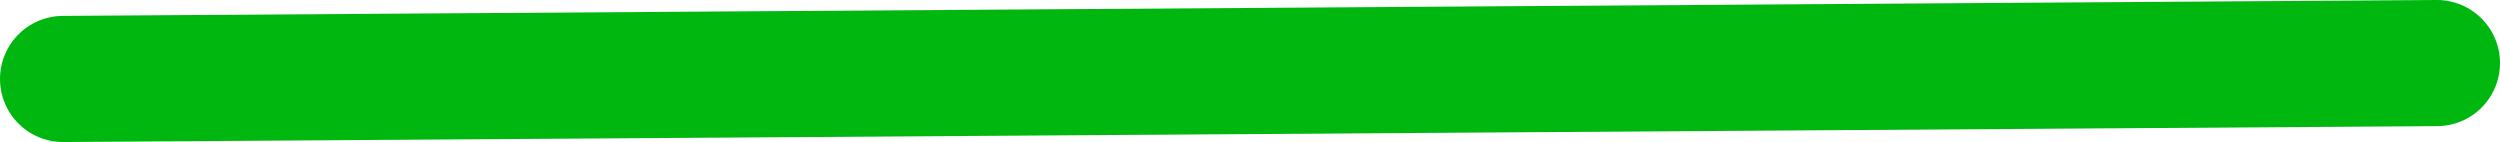 <svg version="1.1" xmlns="http://www.w3.org/2000/svg" xmlns:xlink="http://www.w3.org/1999/xlink" width="49.551" height="2.814" viewBox="0,0,49.551,2.814"><g transform="translate(-215.014,-202.04)"><g data-paper-data="{&quot;isPaintingLayer&quot;:true}" fill-rule="nonzero" stroke-linejoin="miter" stroke-miterlimit="10" stroke-dasharray="" stroke-dashoffset="0" style="mix-blend-mode: normal"><path d="" fill="#252525" stroke="none" stroke-width="1" stroke-linecap="butt"/><path d="" fill="#000000" stroke="none" stroke-width="1" stroke-linecap="butt"/><path d="" fill="#000000" stroke="none" stroke-width="1" stroke-linecap="butt"/><path d="" fill="#000000" stroke="none" stroke-width="1" stroke-linecap="butt"/><path d="" fill="#000000" stroke="none" stroke-width="1" stroke-linecap="butt"/><path d="" fill="#000000" stroke="none" stroke-width="1" stroke-linecap="butt"/><path d="" fill="#000000" stroke="none" stroke-width="1" stroke-linecap="butt"/><path d="" fill="#000000" stroke="none" stroke-width="1" stroke-linecap="butt"/><path d="" fill="#000000" stroke="none" stroke-width="1" stroke-linecap="butt"/><path d="" fill="#000000" stroke="none" stroke-width="1" stroke-linecap="butt"/><path d="" fill="#000000" stroke="none" stroke-width="1" stroke-linecap="butt" opacity="0.8"/><path d="" fill="#000000" stroke="none" stroke-width="1" stroke-linecap="butt"/><path d="" fill="#000000" stroke="none" stroke-width="1" stroke-linecap="butt"/><path d="" fill="none" stroke="#252525" stroke-width="1" stroke-linecap="butt"/><path d="" fill="none" stroke="#252525" stroke-width="1" stroke-linecap="butt"/><path d="" fill="none" stroke="#db6c6c" stroke-width="1" stroke-linecap="butt"/><path d="M216.151,203.094" fill="none" stroke="#00b70f" stroke-width="2.5" stroke-linecap="round"/><path d="M263.315,203.29l-47.051,0.315" fill="none" stroke="#00b70f" stroke-width="2.5" stroke-linecap="round"/><path d="" fill="none" stroke="#00b70f" stroke-width="2.5" stroke-linecap="round"/><path d="M263.538,203.323" fill="none" stroke="#00b70f" stroke-width="2.5" stroke-linecap="round"/></g></g></svg>